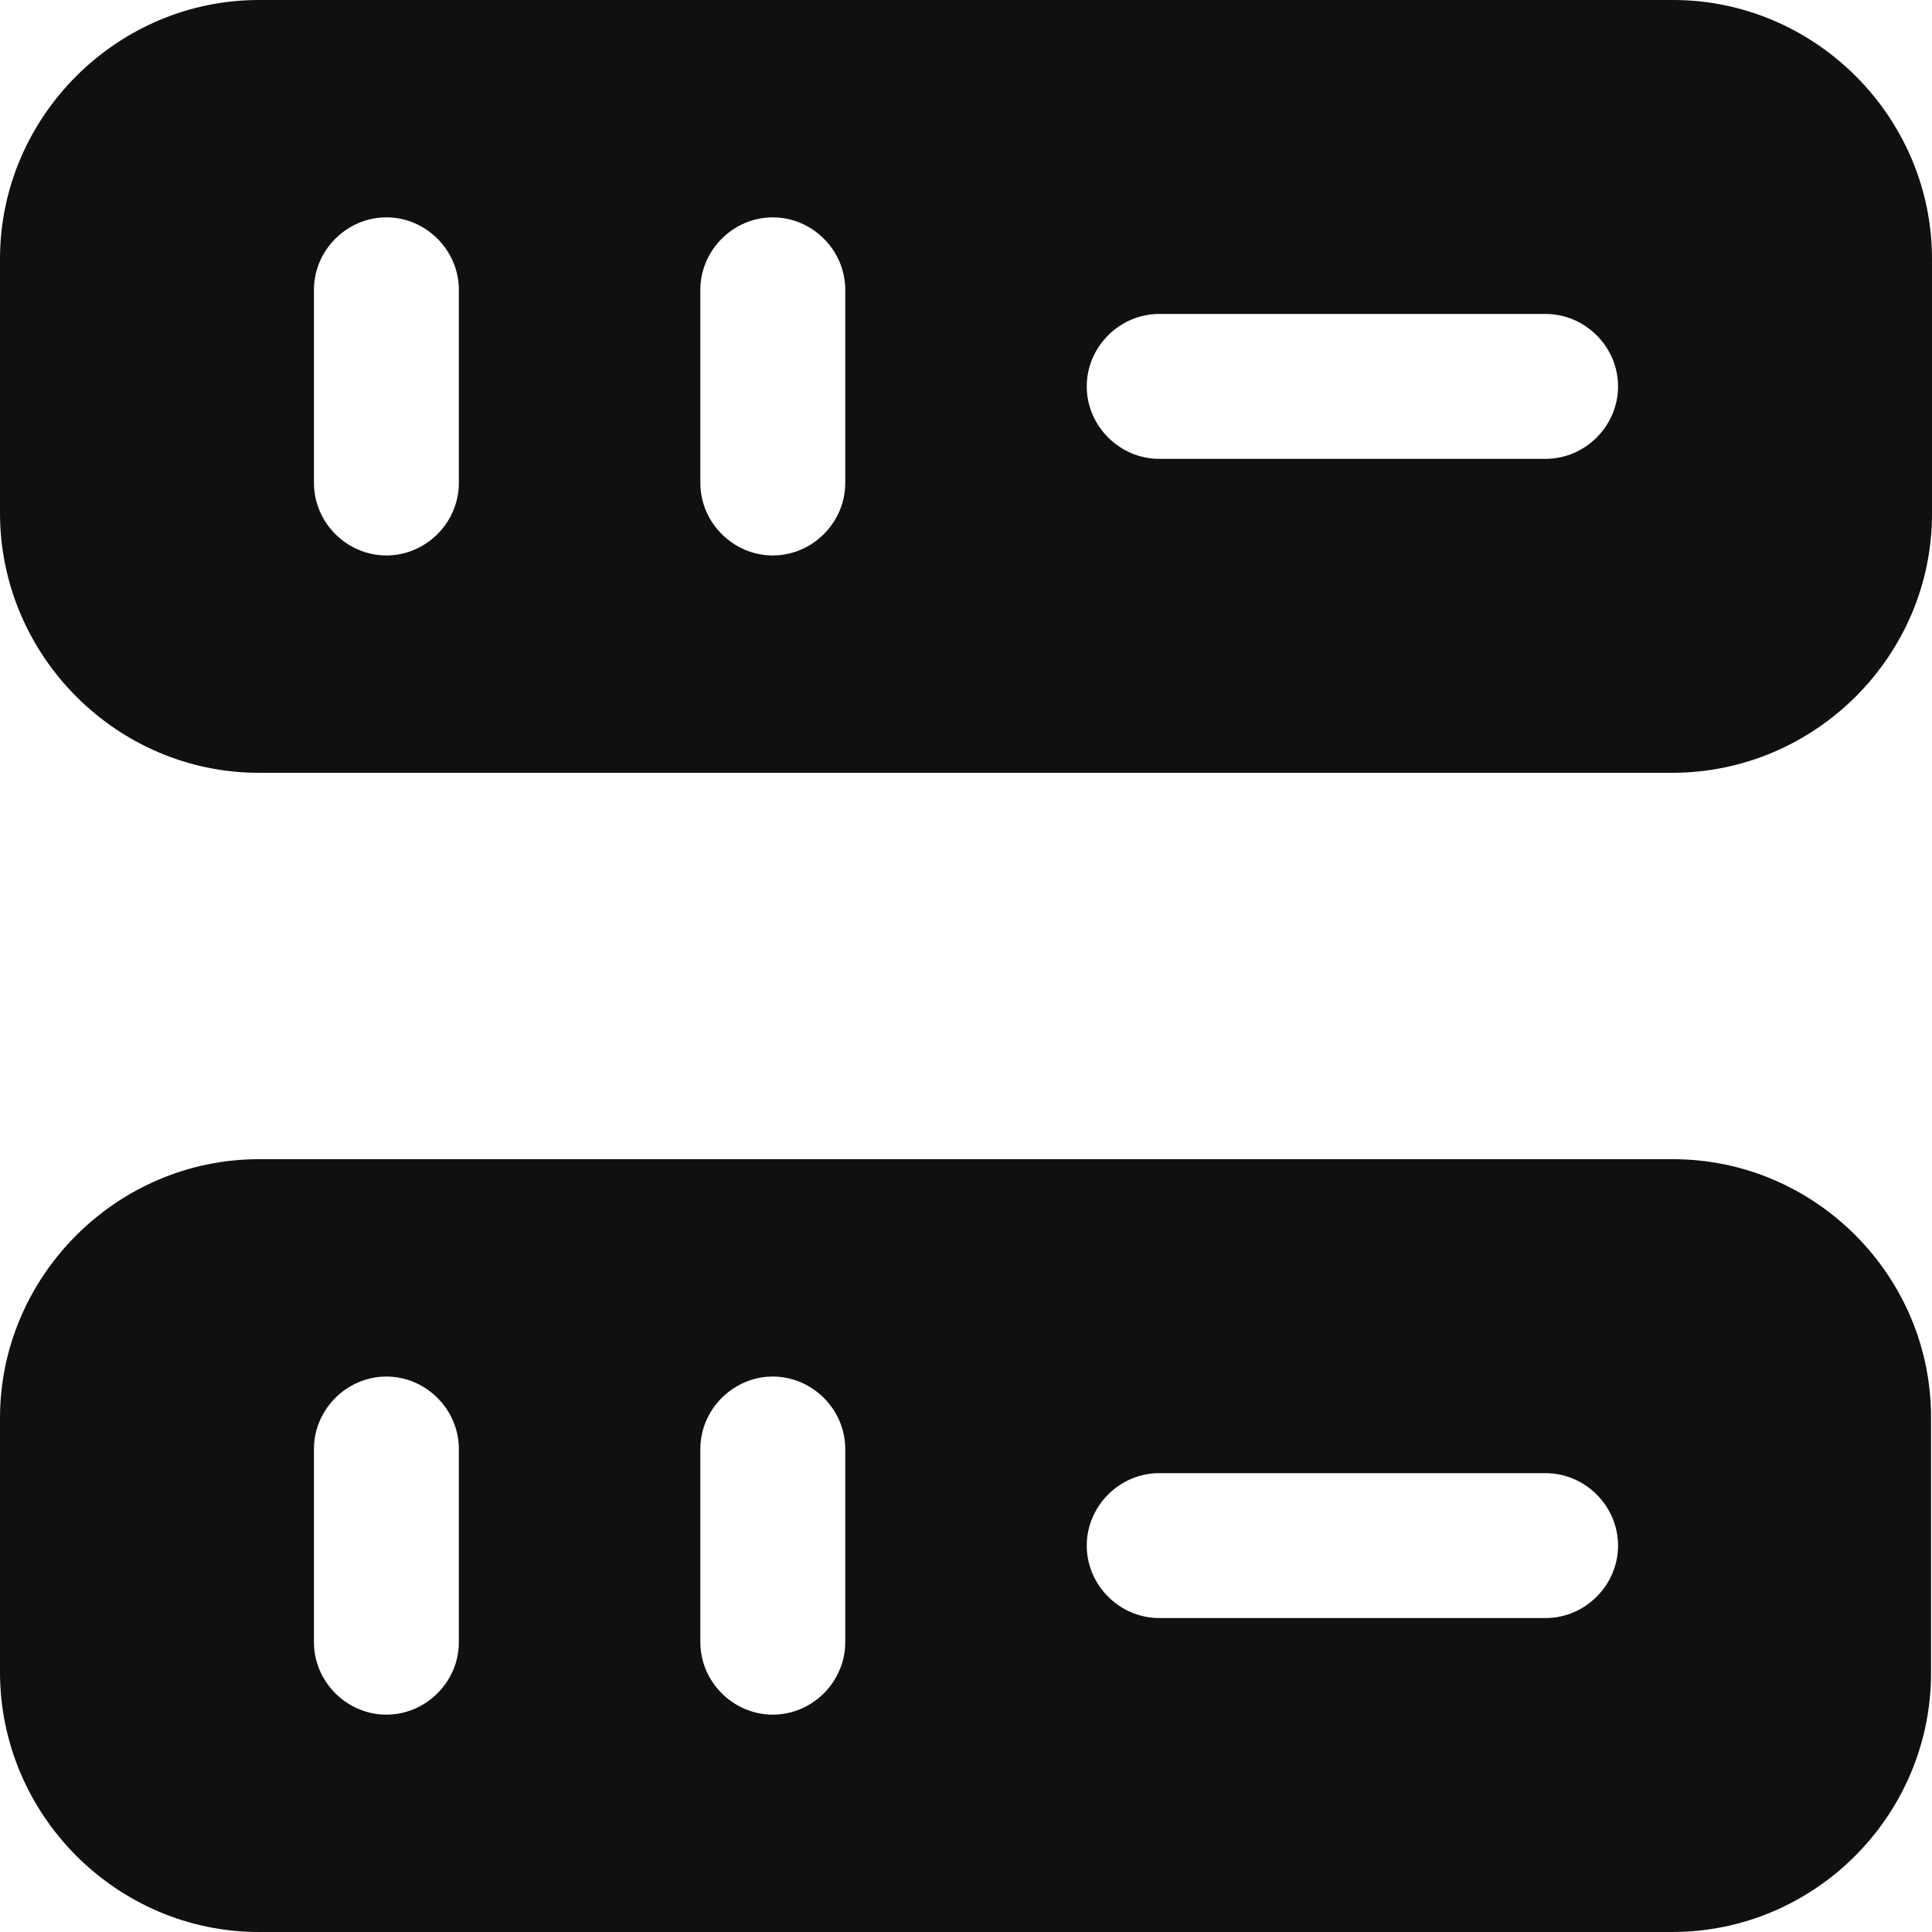 <svg width="20" height="20" viewBox="0 0 20 20" fill="none" xmlns="http://www.w3.org/2000/svg">
<path d="M17.32 0H2.68C1.21 0 0 1.21 0 2.68V5.31C0 6.79 1.21 8 2.68 8H17.31C18.79 8 20 6.79 20 5.32V2.68C20 1.21 18.79 0 17.32 0ZM4.75 5C4.75 5.41 4.41 5.75 4 5.75C3.59 5.75 3.25 5.41 3.25 5V3C3.25 2.59 3.59 2.25 4 2.25C4.41 2.25 4.75 2.59 4.75 3V5ZM8.75 5C8.75 5.41 8.41 5.75 8 5.75C7.59 5.75 7.25 5.41 7.25 5V3C7.25 2.59 7.59 2.25 8 2.25C8.41 2.25 8.75 2.59 8.75 3V5ZM16 4.75H12C11.59 4.75 11.25 4.41 11.25 4C11.25 3.59 11.59 3.25 12 3.25H16C16.41 3.25 16.75 3.59 16.75 4C16.75 4.41 16.41 4.75 16 4.75Z" fill="#101010"/>
<path d="M17.32 12H2.68C1.21 12 0 13.21 0 14.68V17.31C0 18.79 1.21 20 2.68 20H17.31C18.79 20 19.99 18.79 19.99 17.32V14.69C20 13.21 18.79 12 17.32 12ZM4.75 17C4.75 17.41 4.41 17.75 4 17.75C3.59 17.75 3.25 17.41 3.25 17V15C3.25 14.59 3.59 14.25 4 14.25C4.41 14.25 4.75 14.59 4.75 15V17ZM8.75 17C8.75 17.41 8.41 17.75 8 17.75C7.59 17.75 7.25 17.41 7.25 17V15C7.25 14.59 7.59 14.25 8 14.25C8.41 14.25 8.75 14.59 8.75 15V17ZM16 16.75H12C11.59 16.75 11.25 16.41 11.25 16C11.25 15.59 11.59 15.25 12 15.25H16C16.41 15.25 16.75 15.59 16.75 16C16.75 16.41 16.41 16.75 16 16.75Z" fill="#101010"/>
</svg>
